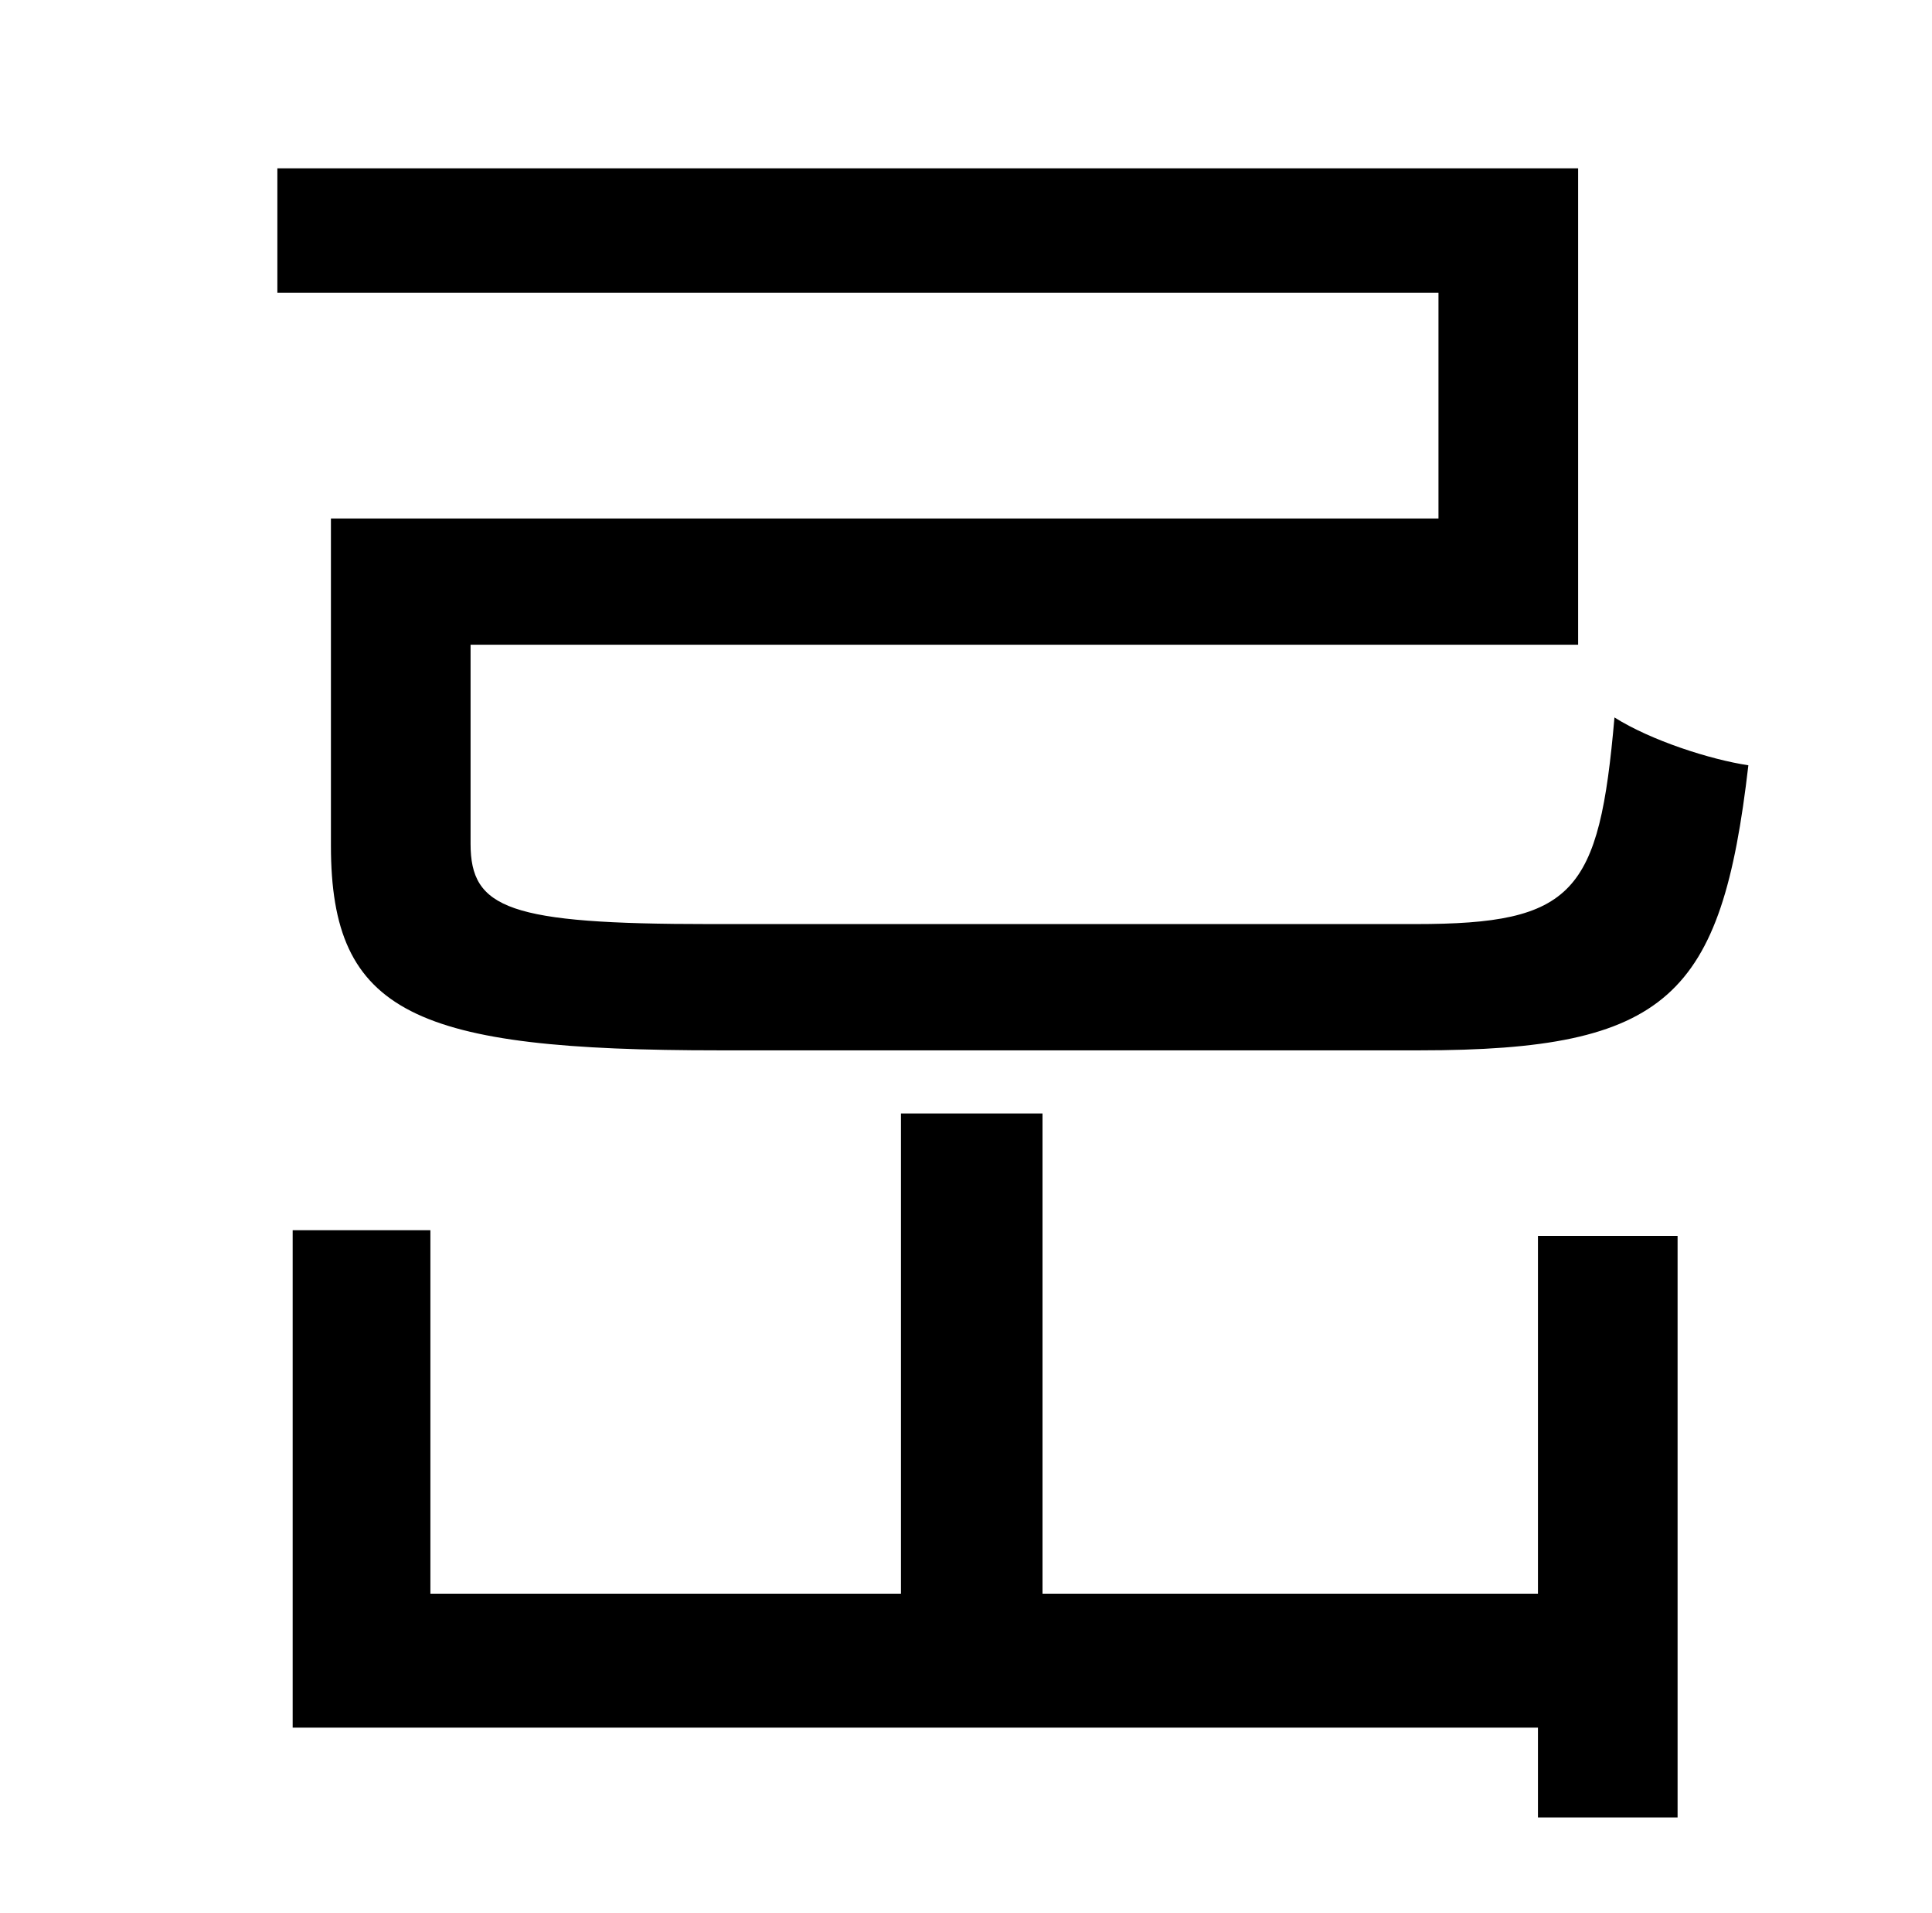 <?xml version="1.0" standalone="no"?>
<!DOCTYPE svg PUBLIC "-//W3C//DTD SVG 1.1//EN" "http://www.w3.org/Graphics/SVG/1.1/DTD/svg11.dtd" >
<svg xmlns="http://www.w3.org/2000/svg" xmlns:xlink="http://www.w3.org/1999/xlink" version="1.1" viewBox="-10 0 1010 1000">
   <path fill="currentColor"
d="M742 271v-118h-607v-65h680v249h-579v104c0 34 20 42 125 42h369c83 0 96 -16 104 -108c19 12 50 22 70 25c-14 121 -42 149 -172 149h-366c-159 0 -203 -19 -203 -107v-171h579zM794 833v-187h73v304h-73v-47h-651v-260h72v190h246v-251h74v251h259z" />
</svg>
